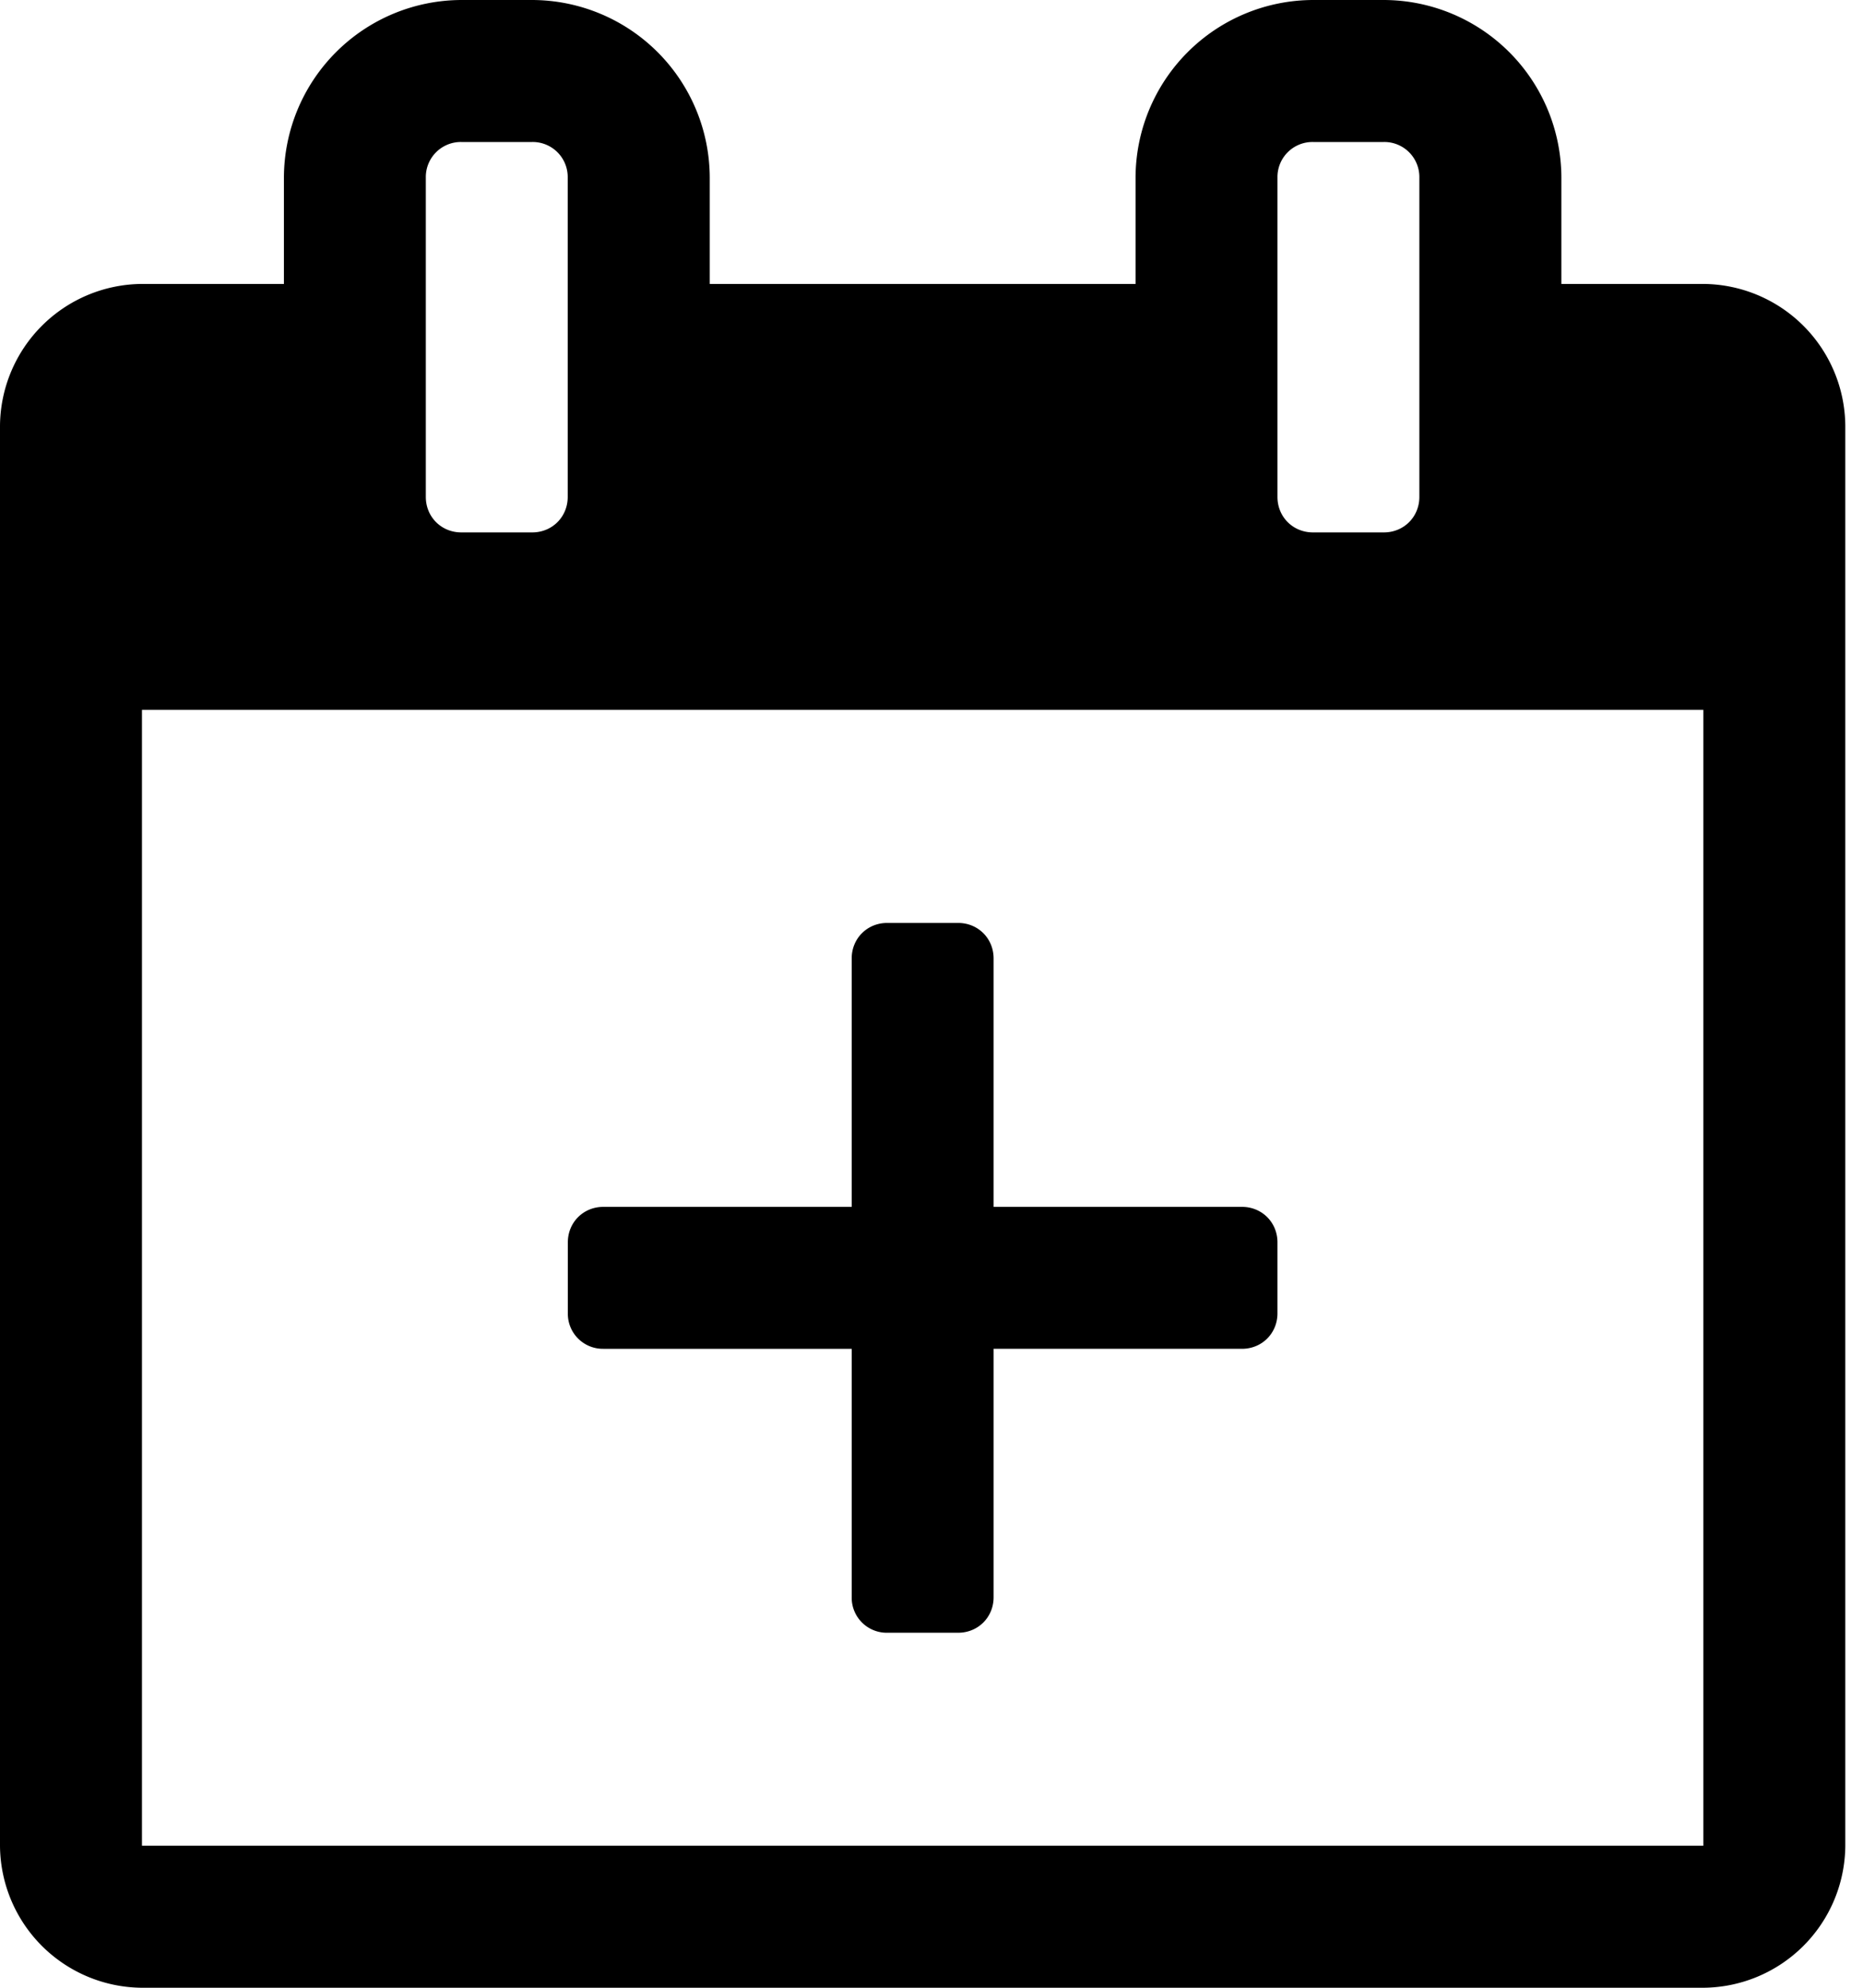 <svg xmlns="http://www.w3.org/2000/svg" width="30" height="32"><path d="M27.429 4.571a2.302 2.302 0 0 1 2.286 2.286v22.857A2.302 2.302 0 0 1 27.429 32H2.286A2.302 2.302 0 0 1 0 29.714V6.857a2.302 2.302 0 0 1 2.286-2.286h2.286V2.857A2.866 2.866 0 0 1 7.429 0h1.143a2.866 2.866 0 0 1 2.857 2.857v1.714h6.857V2.857A2.866 2.866 0 0 1 21.143 0h1.143a2.866 2.866 0 0 1 2.857 2.857v1.714h2.286zm-6.858-1.714V8c0 .321.25.571.571.571h1.143c.321 0 .571-.25.571-.571V2.857a.564.564 0 0 0-.571-.571h-1.143a.564.564 0 0 0-.571.571zm-13.714 0V8c0 .321.25.571.571.571h1.143c.321 0 .571-.25.571-.571V2.857a.564.564 0 0 0-.571-.571H7.428a.564.564 0 0 0-.571.571zm20.572 26.857V11.428H2.286v18.286h25.143zM16 19.429h4c.321 0 .571.25.571.571v1.143c0 .321-.25.571-.571.571h-4v4c0 .321-.25.571-.571.571h-1.143a.564.564 0 0 1-.571-.571v-4h-4a.564.564 0 0 1-.571-.571V20c0-.321.25-.571.571-.571h4v-4c0-.321.25-.571.571-.571h1.143c.321 0 .571.25.571.571v4z"/></svg>